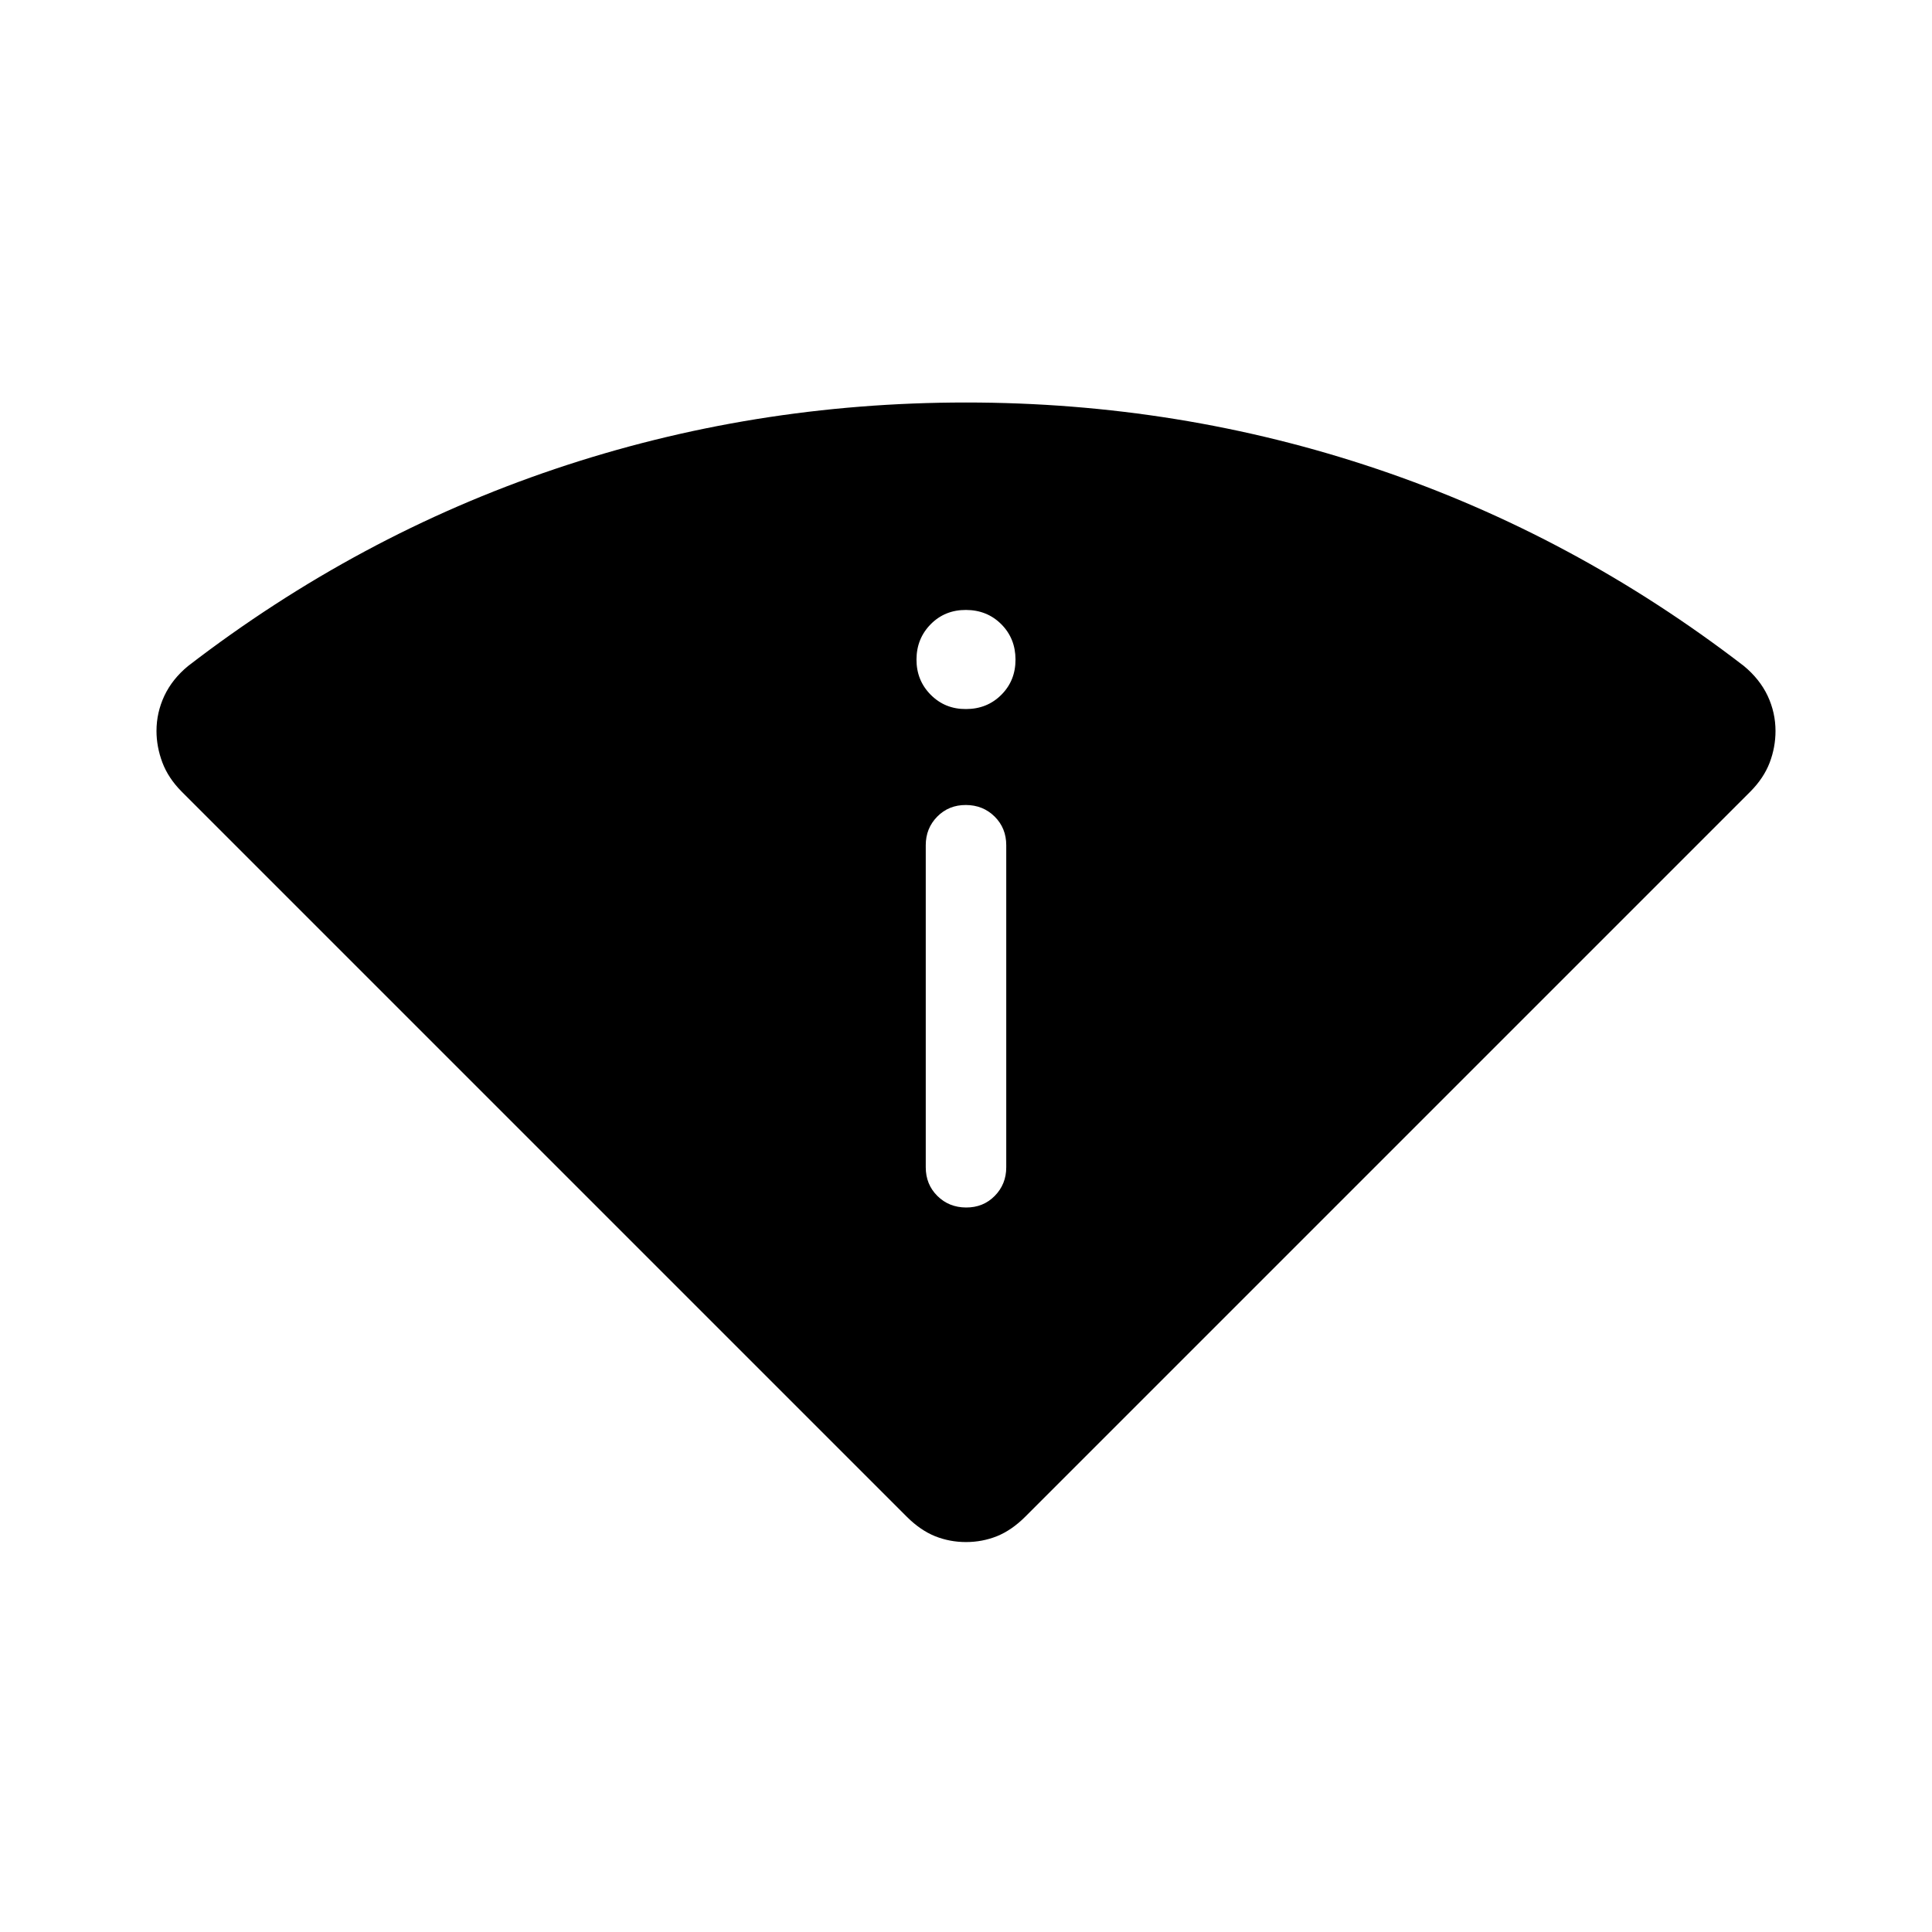 <svg xmlns="http://www.w3.org/2000/svg" width="3em" height="3em" viewBox="0 0 24 24"><path fill="currentColor" d="M11.267 18.844L2.256 9.833q-.165-.166-.239-.361q-.073-.196-.073-.391q0-.229.098-.438q.099-.209.295-.37q2.107-1.621 4.557-2.447T12 5t5.106.826t4.557 2.447q.196.162.295.37q.098.209.098.438q0 .202-.073.394q-.074.192-.239.358l-9.011 9.011q-.166.165-.348.239q-.183.073-.385.073t-.385-.073q-.182-.074-.348-.239M11.5 14.5q0 .213.144.356t.357.144t.356-.144t.143-.356v-4q0-.213-.144-.356T11.999 10t-.356.144t-.143.356zm.5-5.692q.262 0 .439-.177t.176-.439t-.177-.438T12 7.577t-.438.177t-.177.438t.177.439t.438.177"/></svg>